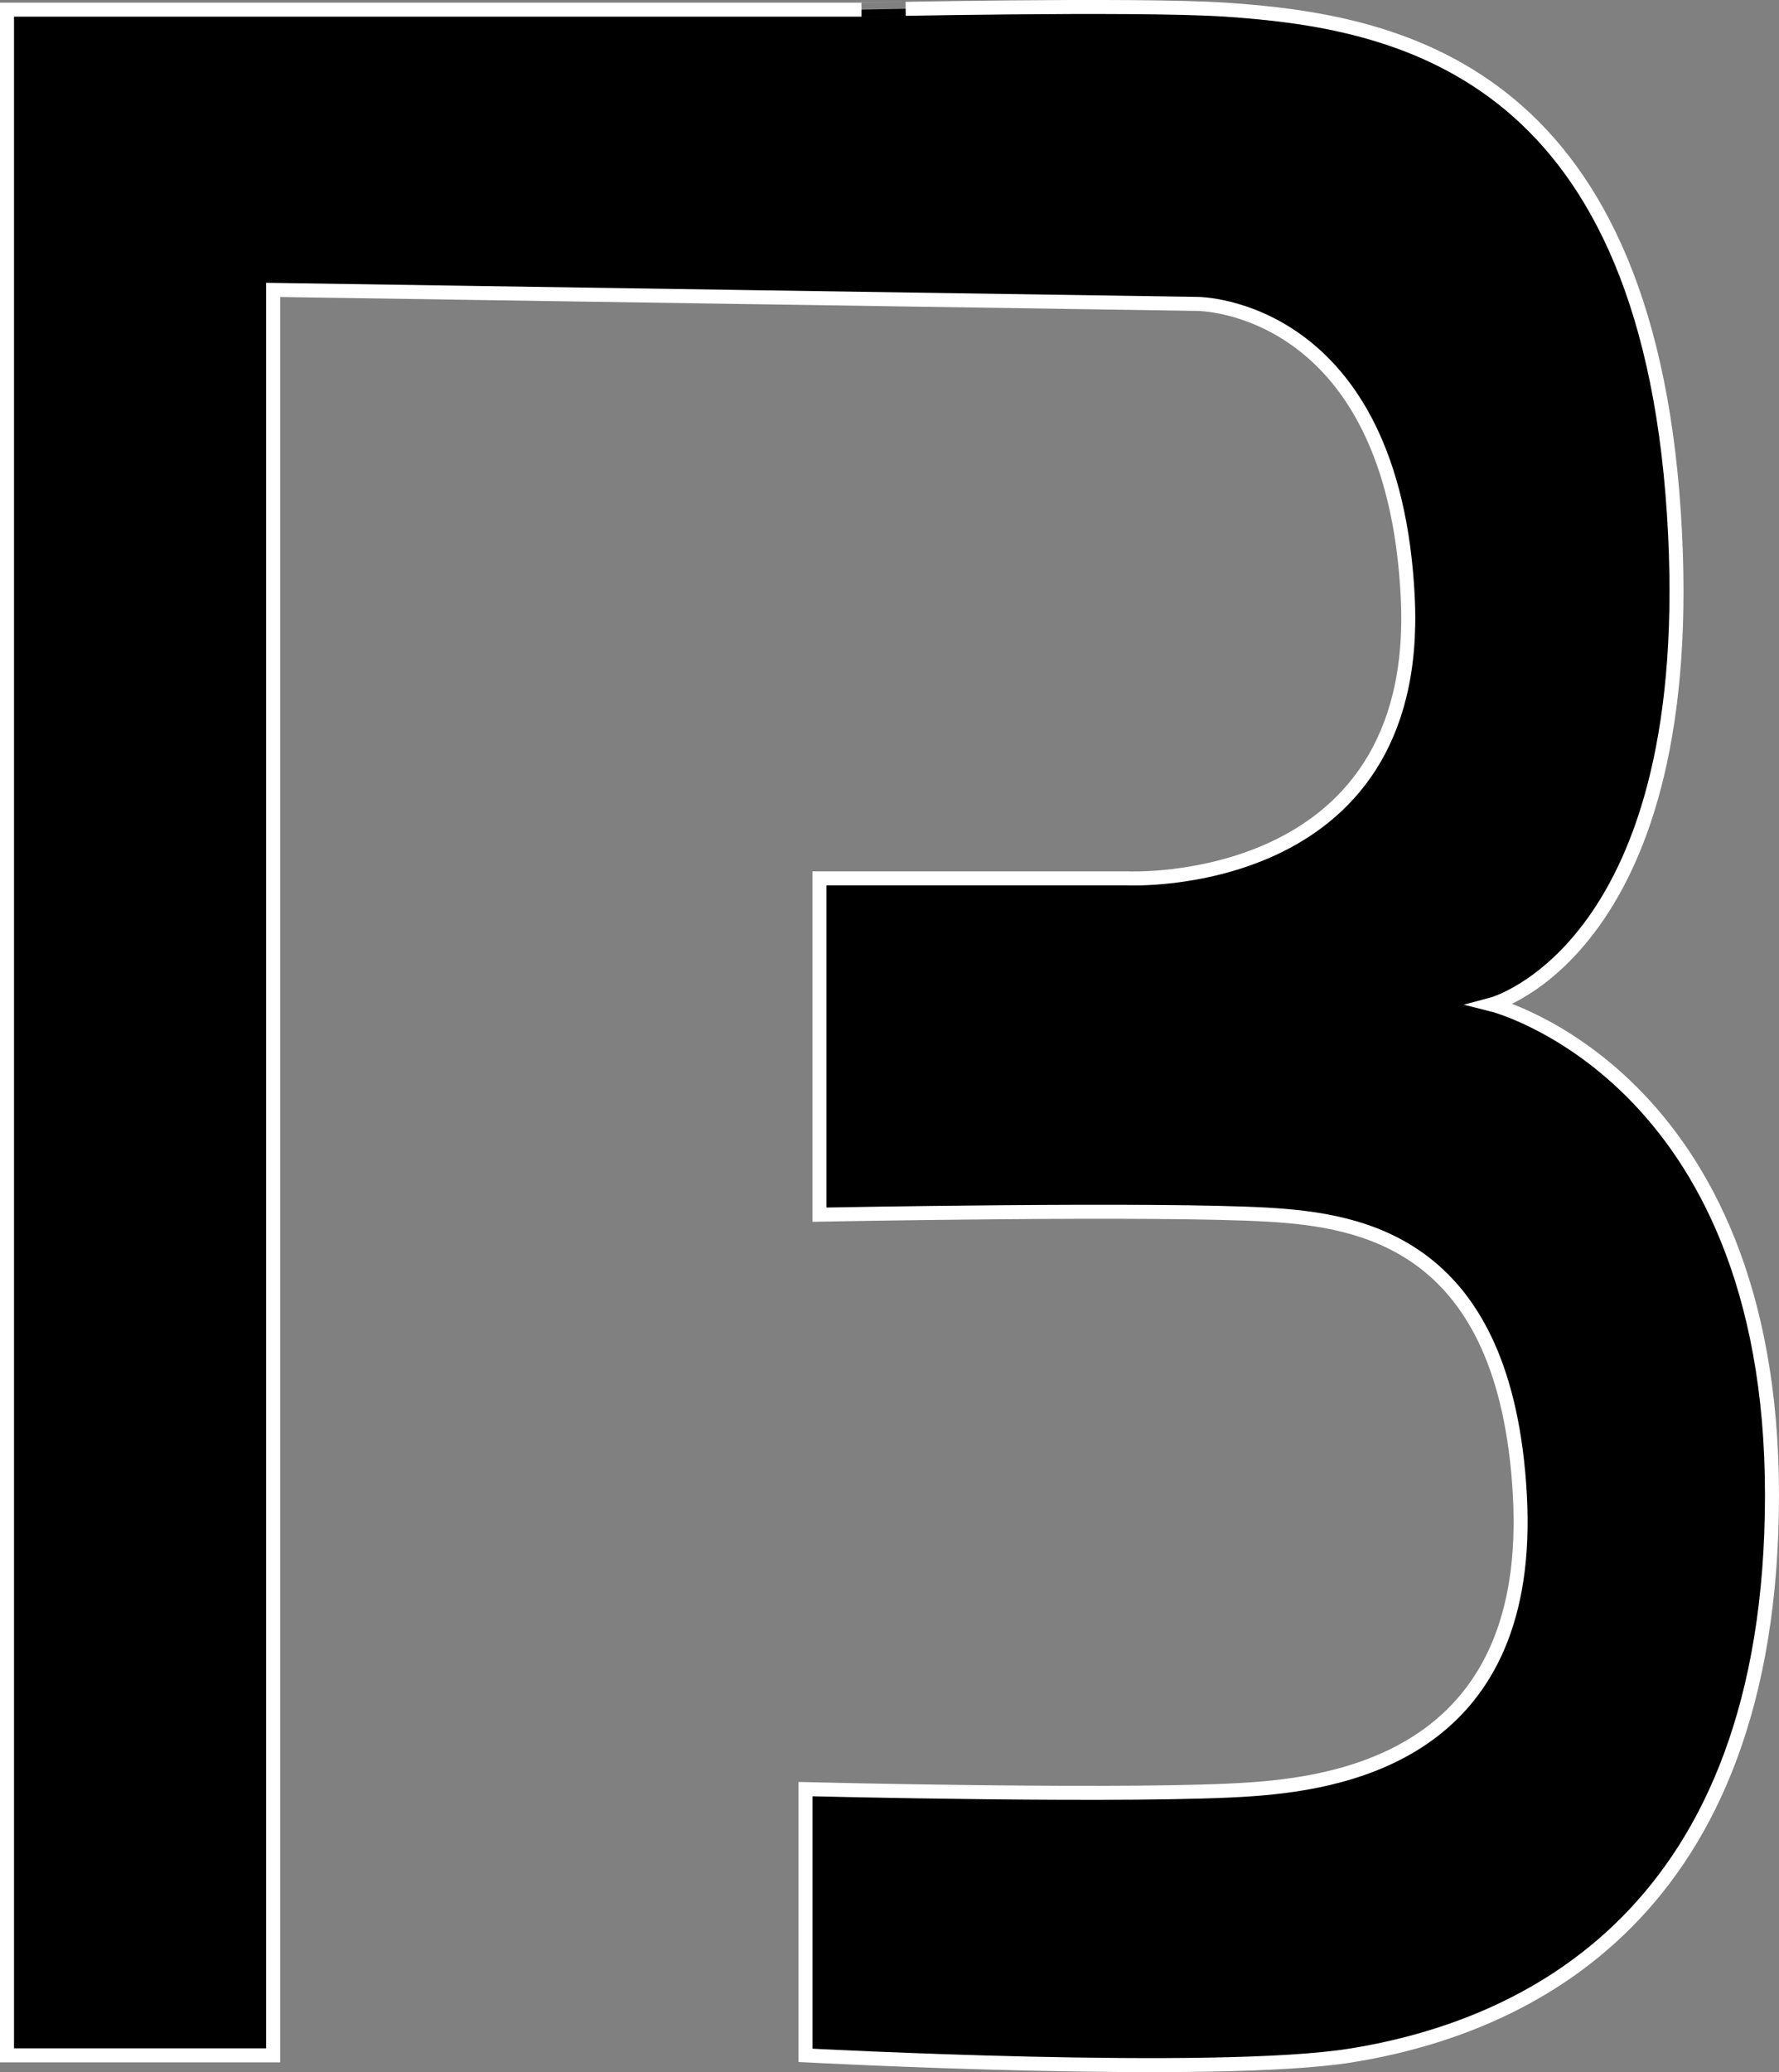<svg xmlns="http://www.w3.org/2000/svg" viewBox="0 0 127 147.89"><rect x="0" y="0" width="127" height="147.89" fill="#808080" stroke="none"/><title>favicon</title><g id="Camada_2" data-name="Camada 2"><g id="Camada_3" data-name="Camada 3"><path d="M.5,146.69V.69h61S81,.26,87.5.69c12,.81,29.94,4.05,32,36,2,31-13,35-13,35s20,5,20,35-17.66,38-30,40c-9.62,1.57-39,0-39,0v-19s24,.6,32,0c7.06-.52,20-3,19-21s-11.28-19.6-18-20c-8-.46-32,0-32,0v-24h22s21,1,20-20-15-21-15-21l-66-1v126Z" style="stroke:#fff;stroke-miterlimit:10"/></g></g></svg>